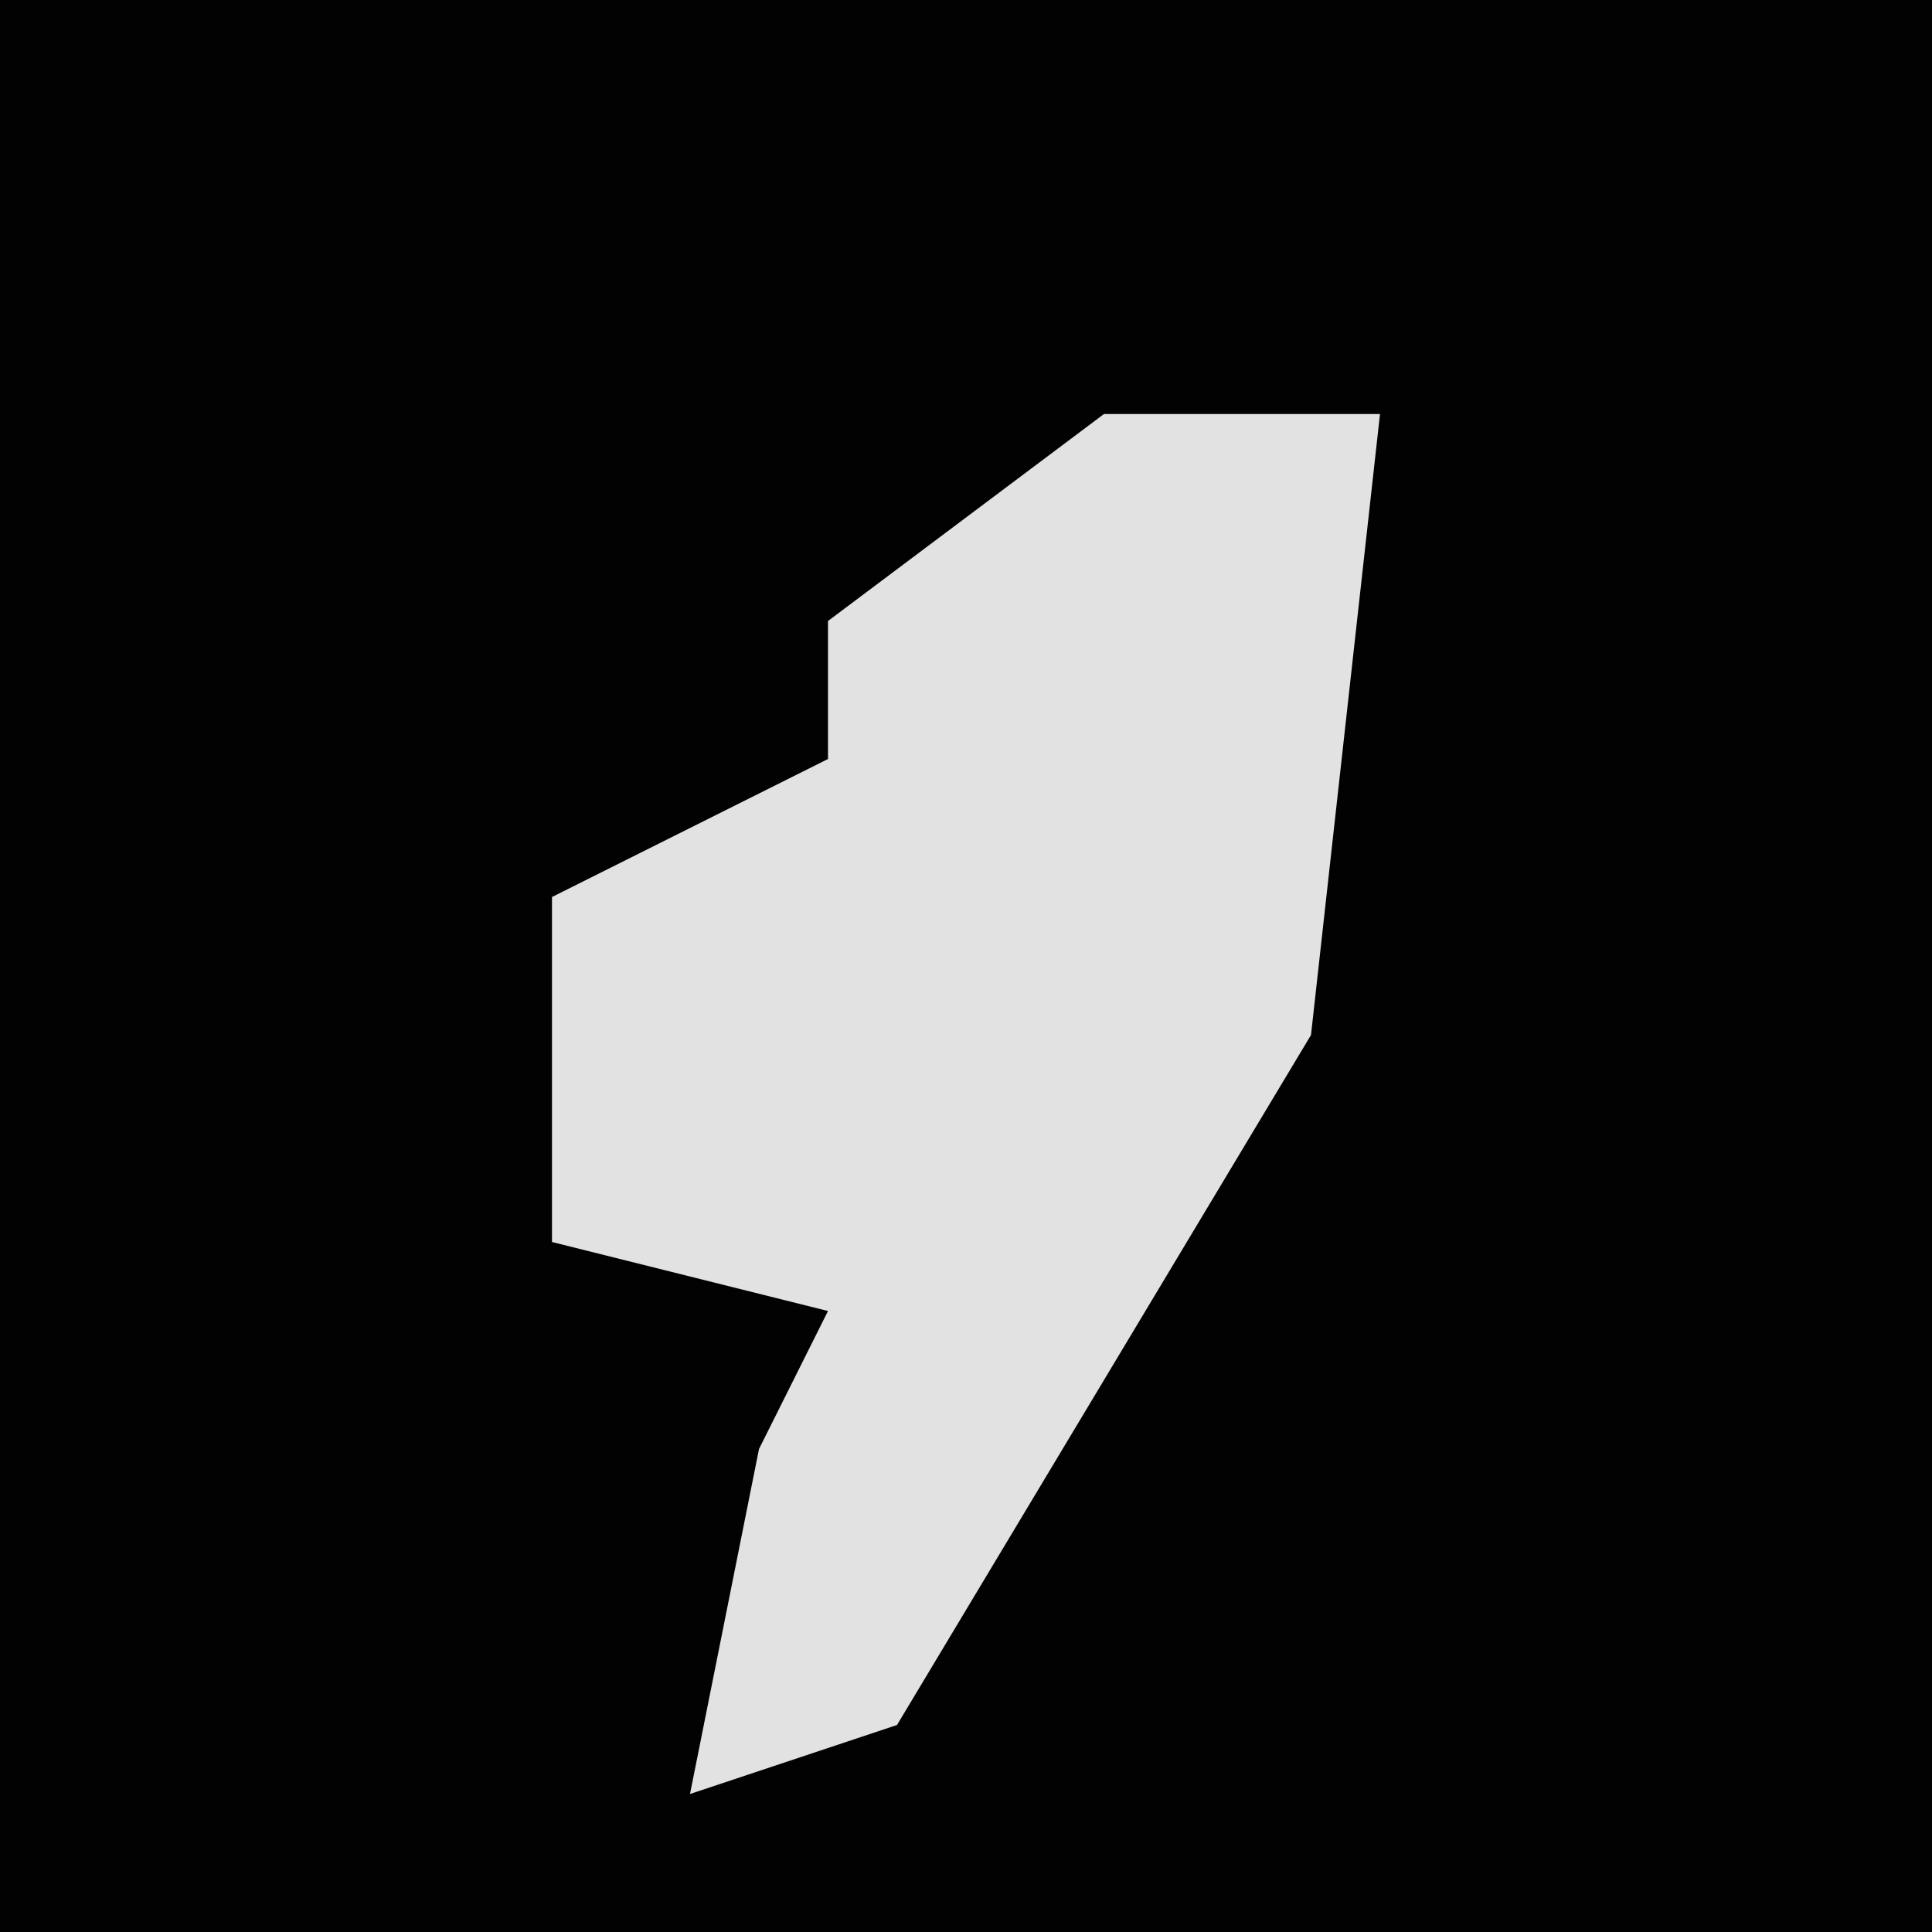 <?xml version="1.0" encoding="UTF-8"?>
<svg version="1.1" xmlns="http://www.w3.org/2000/svg" width="28" height="28">
<path d="M0,0 L28,0 L28,28 L0,28 Z " fill="#020202" transform="translate(0,0)"/>
<path d="M0,0 L4,0 L3,9 L-3,19 L-6,20 L-5,15 L-4,13 L-8,12 L-8,7 L-4,5 L-4,3 Z " fill="#E2E2E2" transform="translate(16,6)"/>
</svg>
